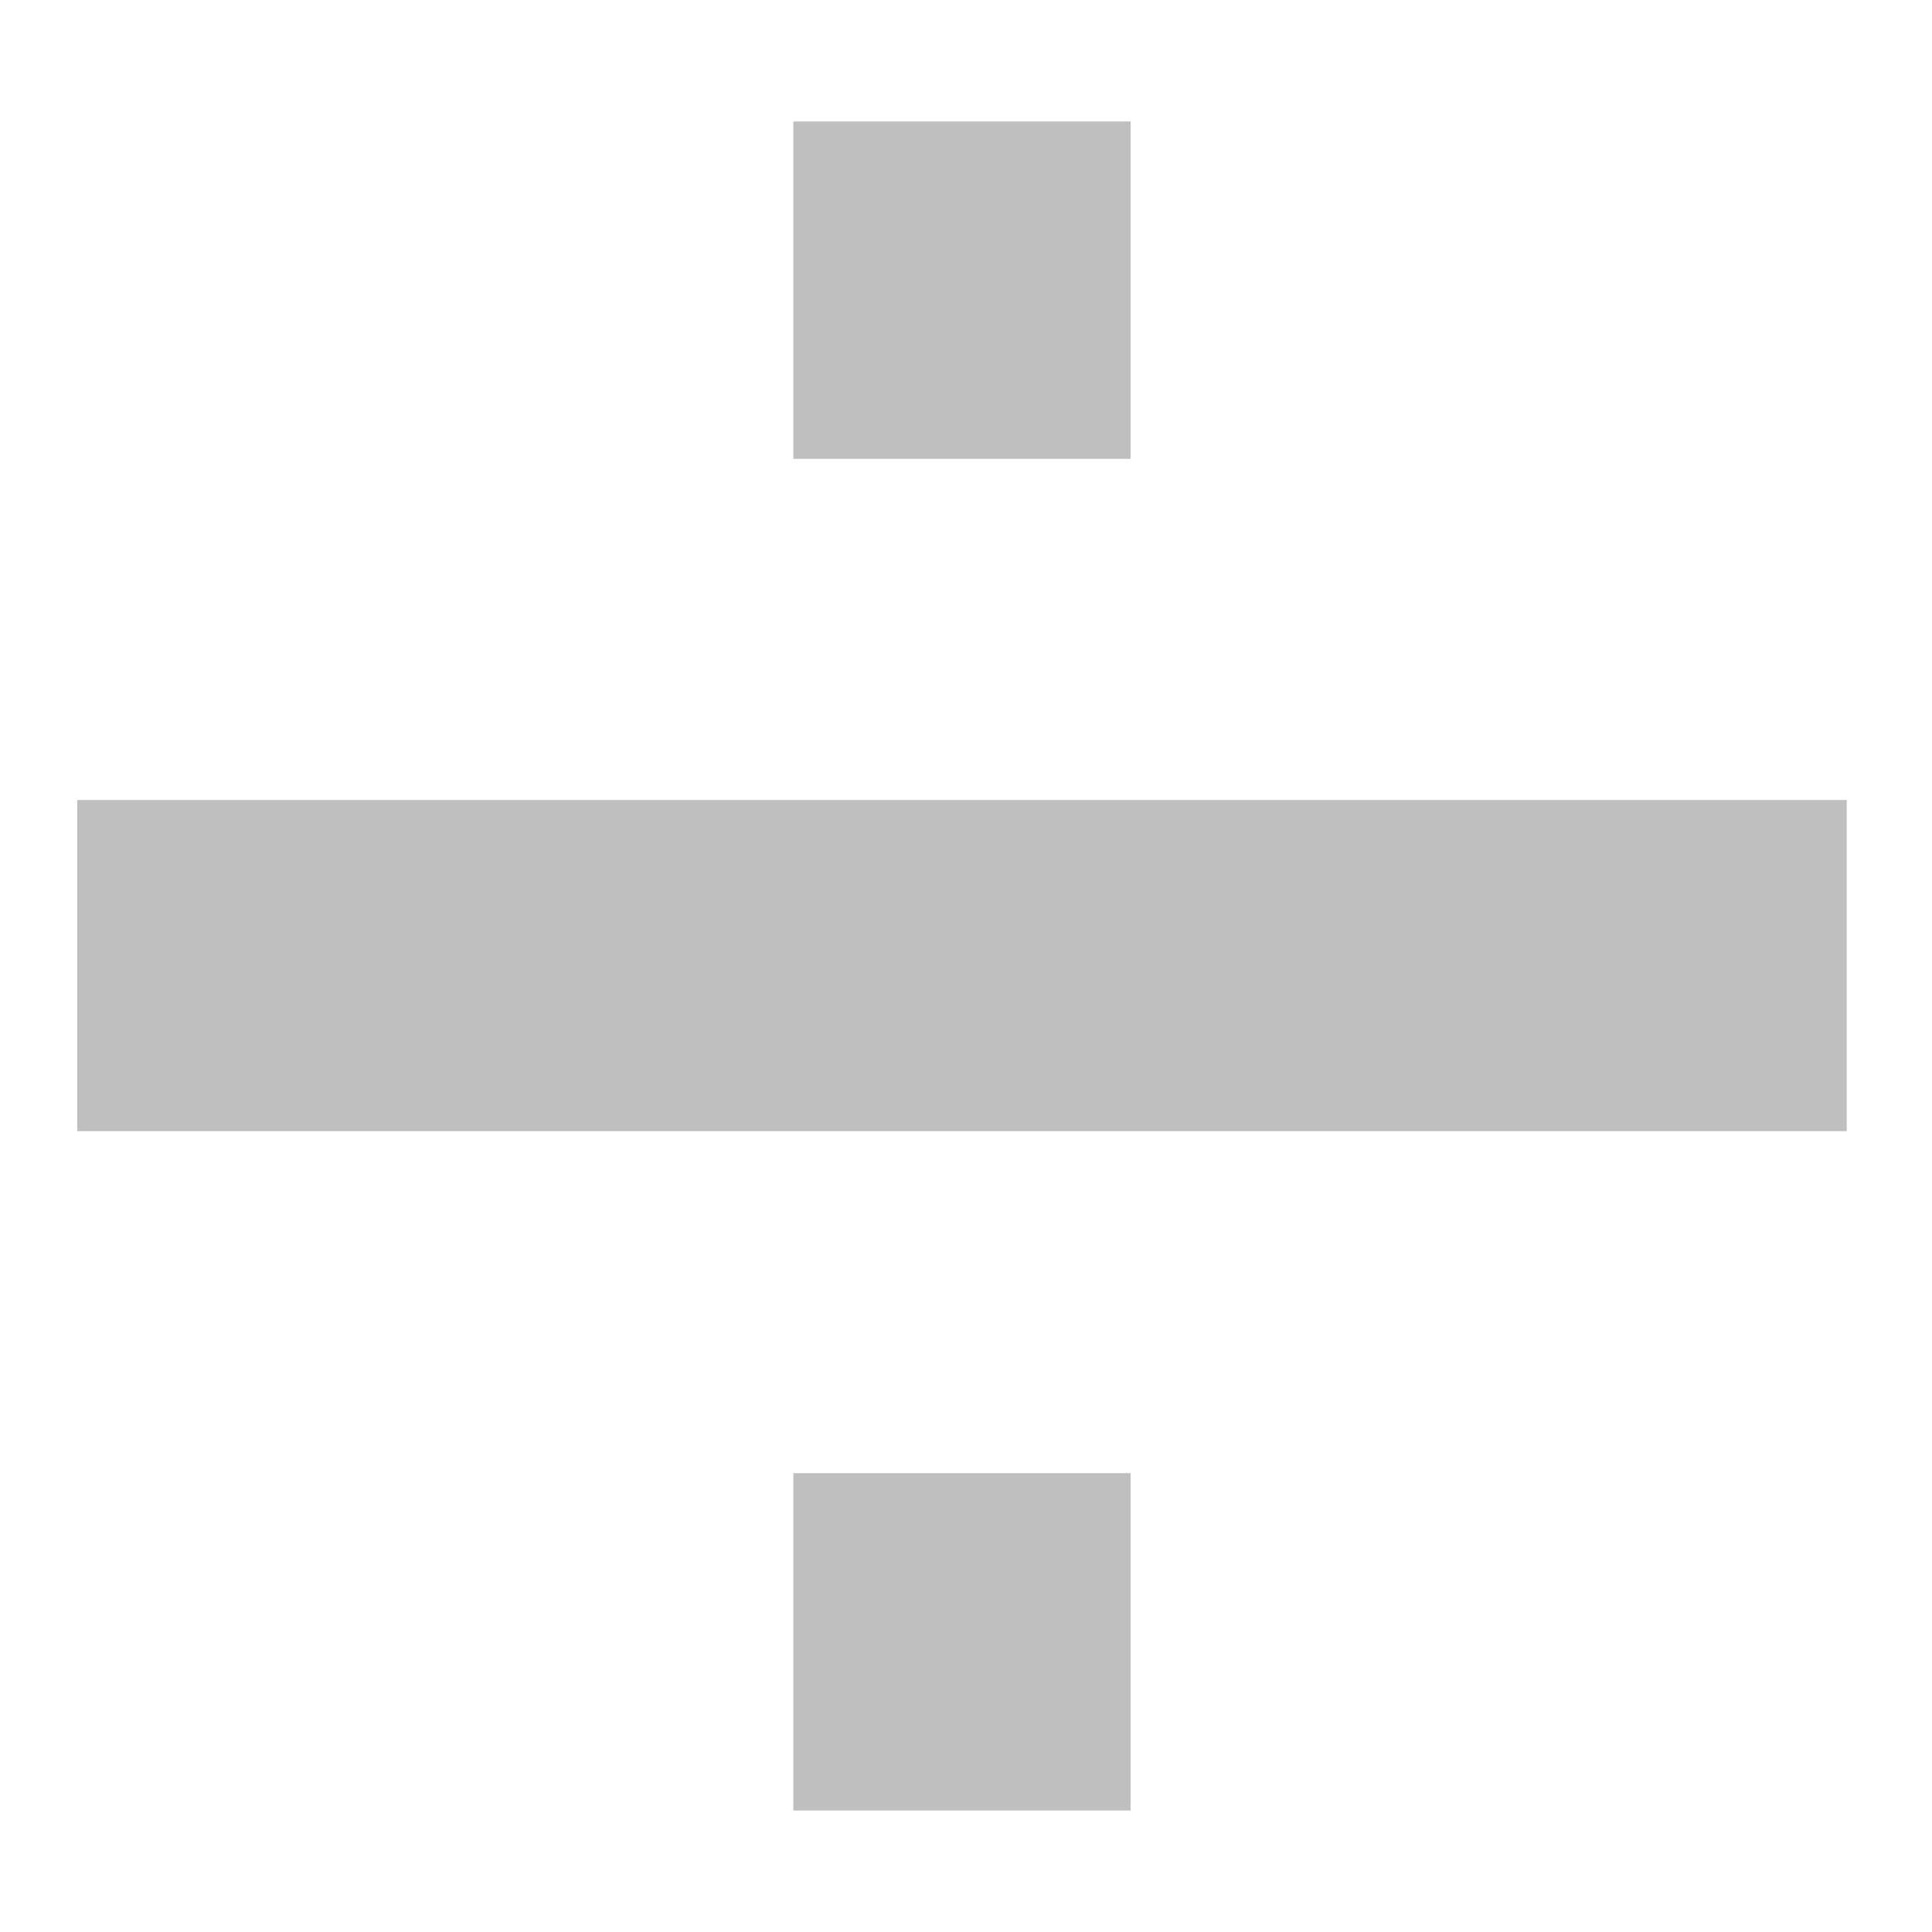 <?xml version="1.0" encoding="utf-8"?>
<!-- Generator: Adobe Illustrator 16.0.0, SVG Export Plug-In . SVG Version: 6.00 Build 0)  -->
<!DOCTYPE svg PUBLIC "-//W3C//DTD SVG 1.1//EN" "http://www.w3.org/Graphics/SVG/1.1/DTD/svg11.dtd">
<svg version="1.1" id="Layer_1" xmlns="http://www.w3.org/2000/svg" xmlns:xlink="http://www.w3.org/1999/xlink" x="0px" y="0px" width="35px" height="35px" viewBox="0 0 35 35" enable-background="new 0 0 35 35" xml:space="preserve">
<g opacity="0.25">
	<g>
		<defs>
			<rect id="SVGID_1_" x="1.399" y="14.493" width="32.056" height="5.999"/>
		</defs>
		<clipPath id="SVGID_2_">
			<use xlink:href="#SVGID_1_"  overflow="visible"/>
		</clipPath>
		
			<line clip-path="url(#SVGID_2_)" fill="none" stroke="#000000" stroke-width="6" stroke-miterlimit="10" x1="33.455" y1="17.493" x2="1.399" y2="17.493"/>
	</g>
</g>
<g opacity="0.25">
	<g>
		<defs>
			<rect id="SVGID_3_" x="14.372" y="26.688" width="6.111" height="6.111"/>
		</defs>
		<clipPath id="SVGID_4_">
			<use xlink:href="#SVGID_3_"  overflow="visible"/>
		</clipPath>
		<rect x="14.372" y="26.688" clip-path="url(#SVGID_4_)" width="6.11" height="6.111"/>
	</g>
</g>
<g opacity="0.25">
	<g>
		<defs>
			<rect id="SVGID_5_" x="14.372" y="2.201" width="6.111" height="6.111"/>
		</defs>
		<clipPath id="SVGID_6_">
			<use xlink:href="#SVGID_5_"  overflow="visible"/>
		</clipPath>
		<rect x="14.372" y="2.201" clip-path="url(#SVGID_6_)" width="6.11" height="6.111"/>
	</g>
</g>
</svg>
